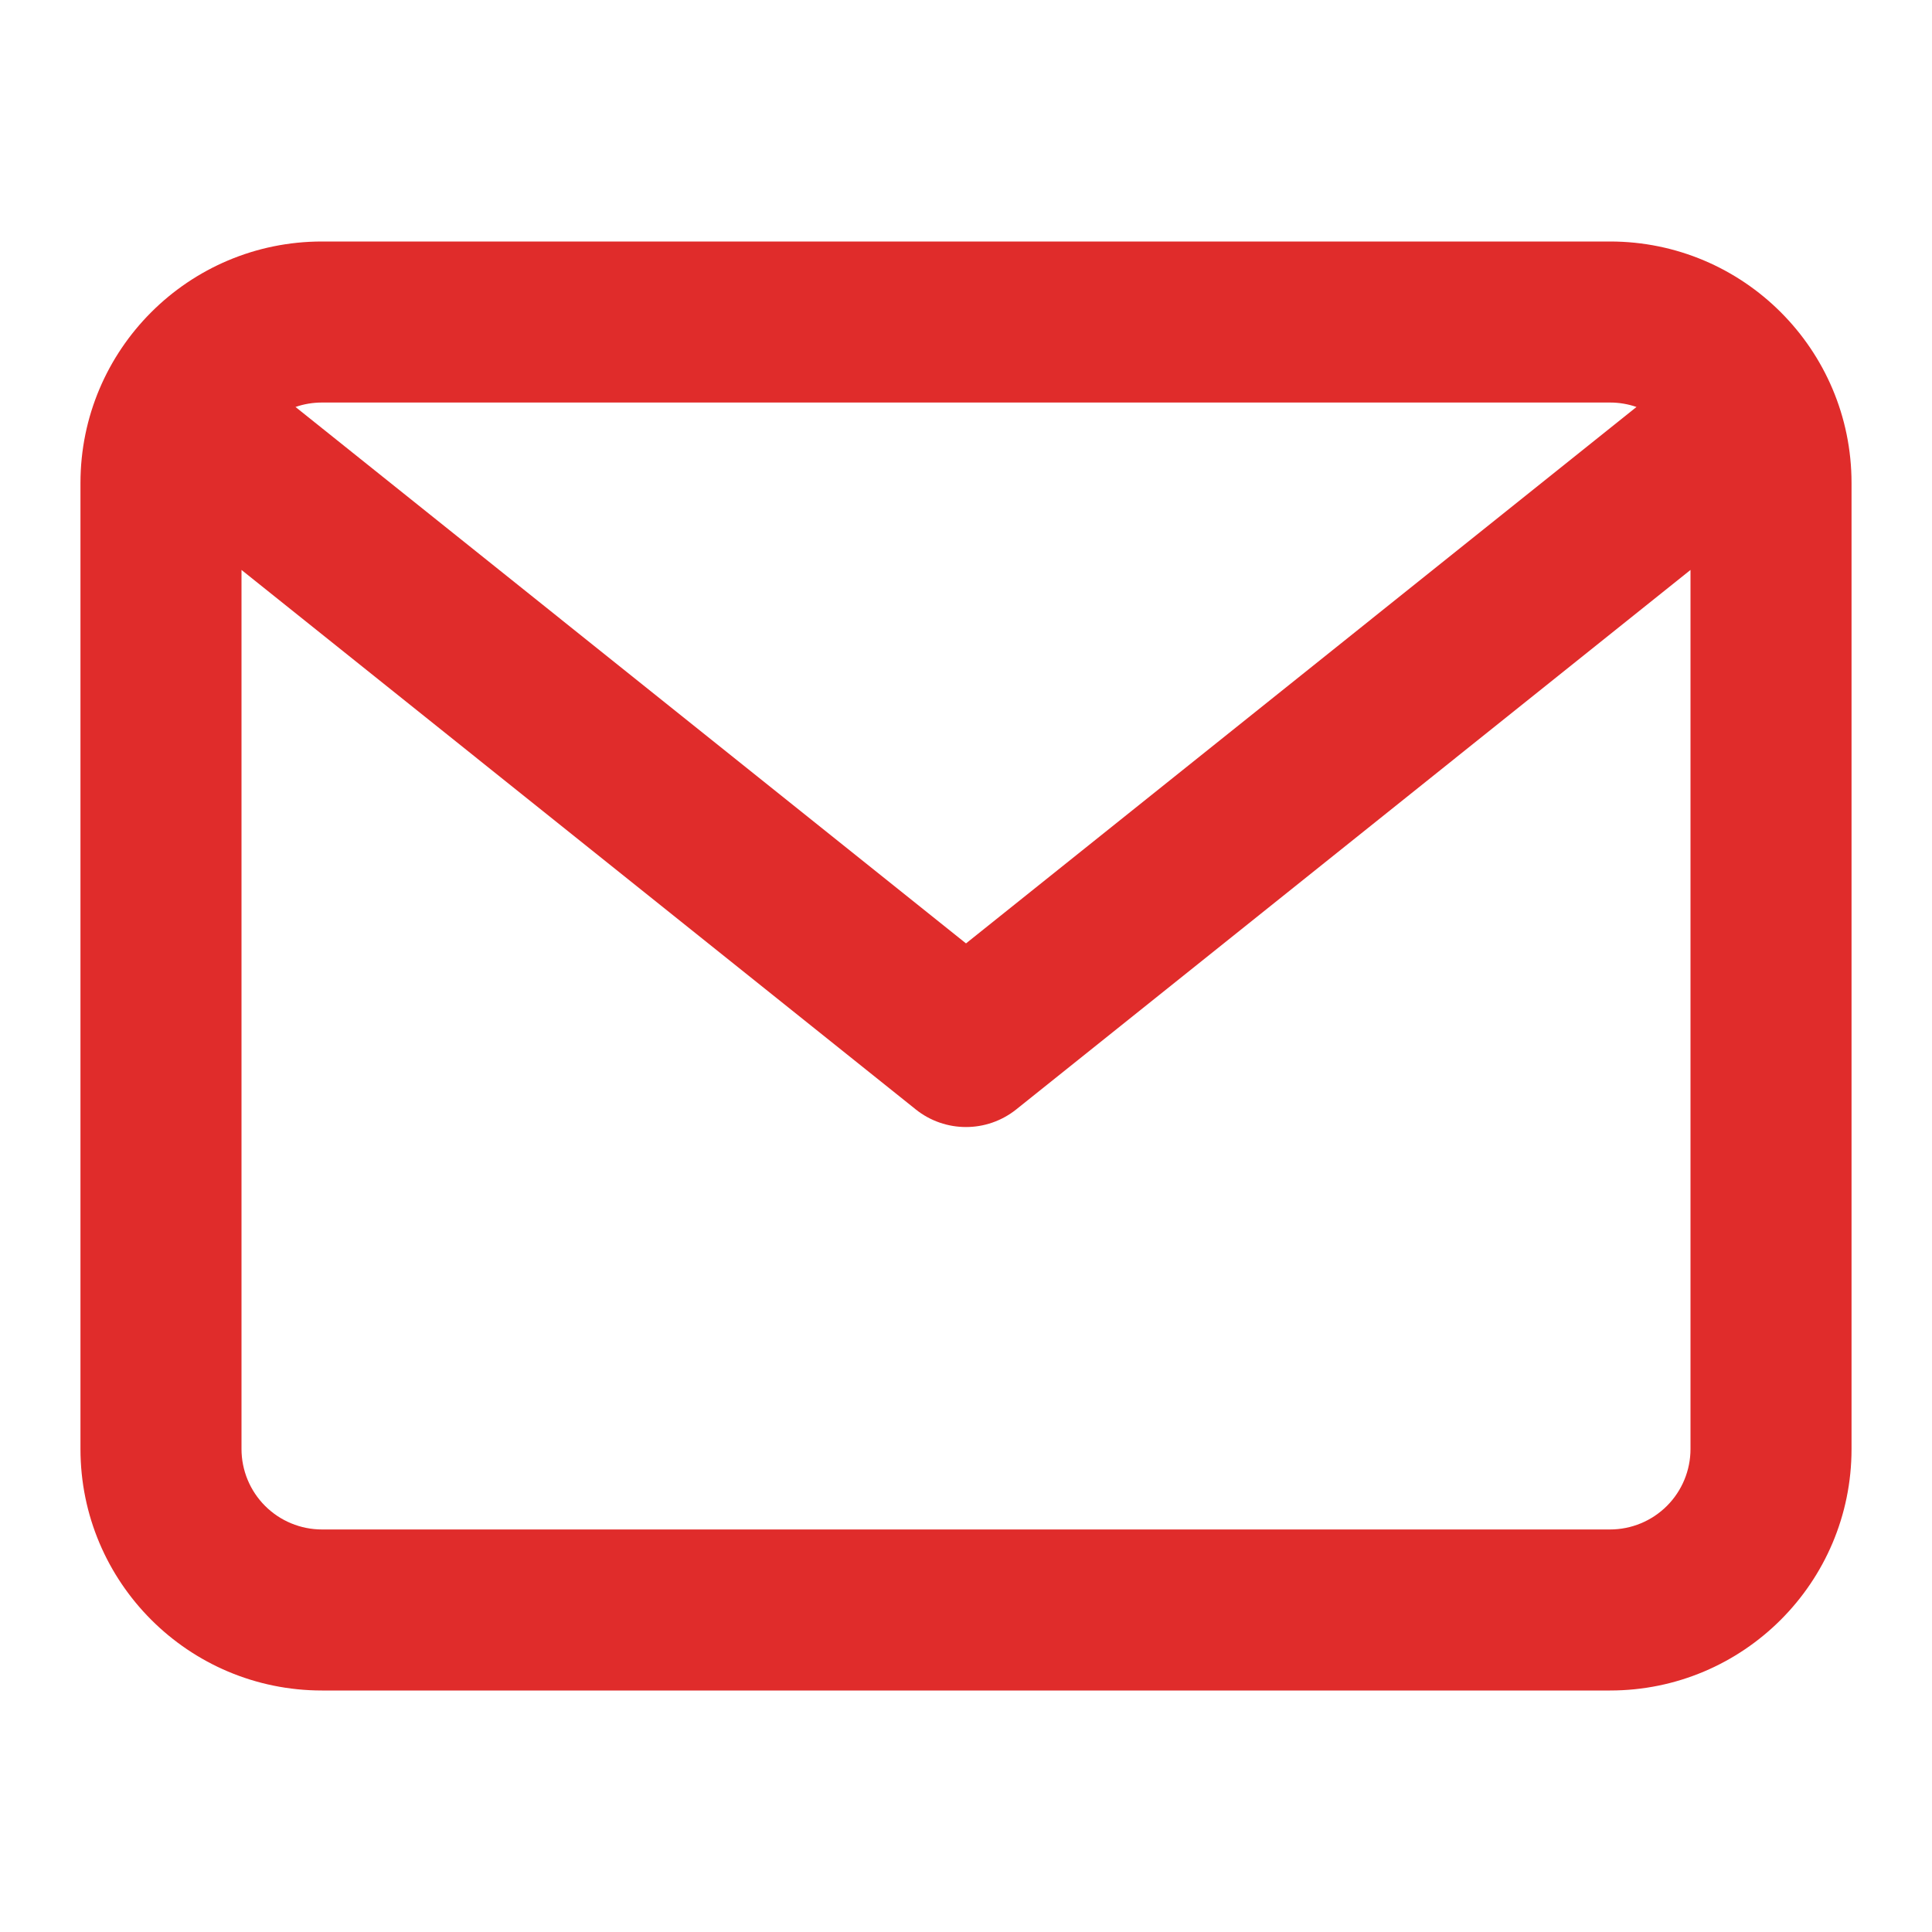 <svg width="20" height="20" viewBox="0 0 20 20" fill="none" xmlns="http://www.w3.org/2000/svg">
<path d="M16.667 2.5H3.333C1.953 2.5 0.833 3.619 0.833 5V15C0.833 16.381 1.953 17.5 3.333 17.5H16.667C18.047 17.5 19.167 16.381 19.167 15V5C19.167 3.619 18.047 2.5 16.667 2.5ZM16.667 4.167C16.763 4.167 16.855 4.183 16.941 4.213L10 9.766L3.059 4.213C3.147 4.182 3.24 4.167 3.333 4.167H16.667ZM16.667 15.833H3.333C3.112 15.833 2.9 15.745 2.744 15.589C2.588 15.433 2.5 15.221 2.5 15V5.9L9.479 11.484C9.631 11.606 9.816 11.667 10 11.667C10.184 11.667 10.368 11.606 10.521 11.484L17.5 5.9V15C17.5 15.221 17.412 15.433 17.256 15.589C17.1 15.745 16.888 15.833 16.667 15.833Z" fill="#E02C2B"/>
</svg>
